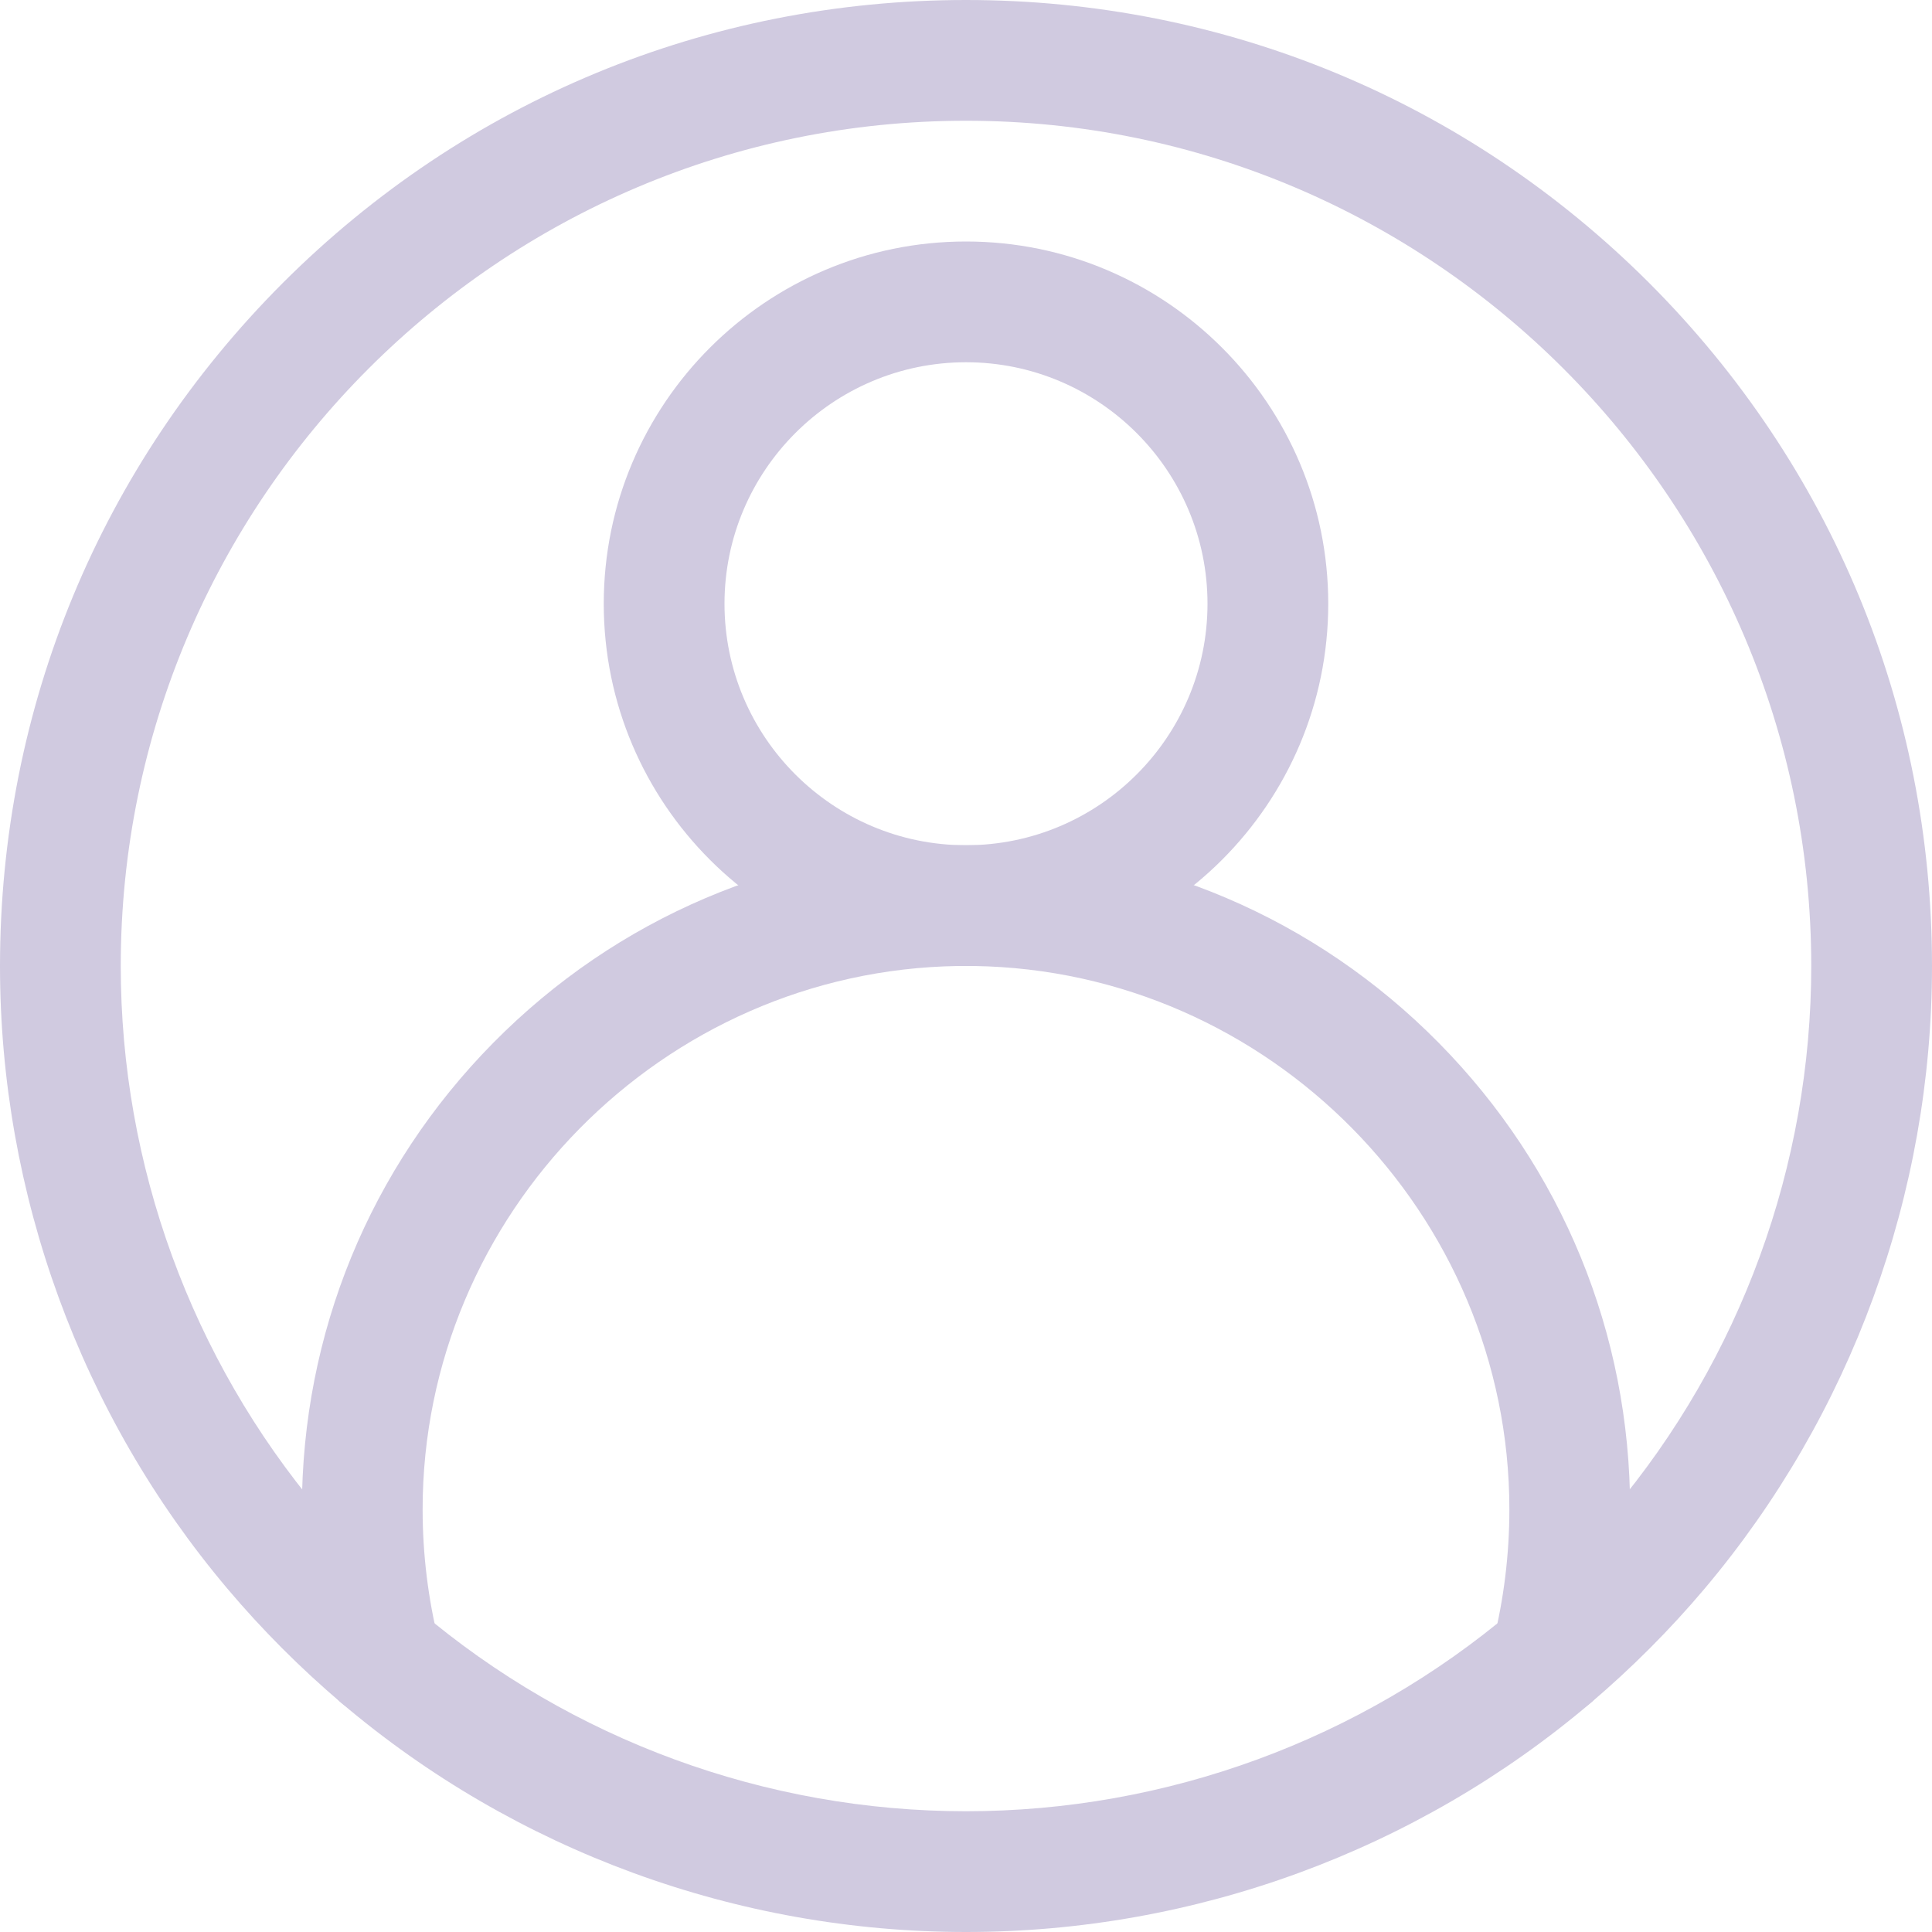 <svg width="12" height="12" viewBox="0 0 12 12" fill="none" xmlns="http://www.w3.org/2000/svg">
  <path d="M6 12C4.579 12 3.201 11.495 2.12 10.577C1.866 10.361 1.628 10.123 1.412 9.867C0.501 8.788 0 7.414 0 6C0 4.397 0.624 2.891 1.757 1.757C2.891 0.624 4.397 0 6 0C7.603 0 9.109 0.624 10.243 1.757C11.376 2.891 12 4.397 12 6C12 7.414 11.498 8.788 10.588 9.867C10.372 10.123 10.134 10.361 9.88 10.577C8.799 11.495 7.421 12 6 12ZM6 0.75C3.105 0.75 0.75 3.105 0.75 6C0.75 7.238 1.189 8.439 1.985 9.384C2.174 9.607 2.383 9.816 2.605 10.005C3.551 10.808 4.757 11.25 6 11.25C7.243 11.25 8.449 10.808 9.395 10.005C9.617 9.816 9.826 9.607 10.015 9.383C10.811 8.439 11.25 7.238 11.25 6C11.25 3.105 8.895 0.75 6 0.75Z" fill="#D0CAE0"/>
  <path d="M6 6C4.759 6 3.75 4.991 3.75 3.75C3.75 2.509 4.759 1.5 6 1.5C7.241 1.5 8.25 2.509 8.25 3.75C8.25 4.991 7.241 6 6 6ZM6 2.25C5.173 2.25 4.5 2.923 4.5 3.75C4.5 4.577 5.173 5.25 6 5.25C6.827 5.25 7.5 4.577 7.5 3.75C7.5 2.923 6.827 2.25 6 2.25Z" fill="#D0CAE0"/>
  <path d="M9.638 10.666C9.607 10.666 9.577 10.662 9.546 10.655C9.345 10.604 9.223 10.4 9.274 10.2C9.341 9.931 9.375 9.654 9.375 9.375C9.375 7.54 7.883 6.027 6.049 6L6 6L5.951 6C4.117 6.027 2.625 7.54 2.625 9.375C2.625 9.654 2.659 9.931 2.726 10.2C2.777 10.4 2.655 10.604 2.454 10.655C2.253 10.705 2.049 10.583 1.999 10.382C1.917 10.054 1.875 9.716 1.875 9.375C1.875 8.283 2.297 7.254 3.064 6.477C3.83 5.701 4.852 5.266 5.942 5.25C5.943 5.25 5.945 5.25 5.947 5.25L6 5.25L6.053 5.25C6.055 5.25 6.057 5.25 6.058 5.25C7.148 5.265 8.17 5.701 8.936 6.477C9.703 7.254 10.125 8.283 10.125 9.375C10.125 9.716 10.083 10.054 10.001 10.382C9.958 10.553 9.805 10.666 9.638 10.666Z" fill="#D0CAE0"/>
</svg>

